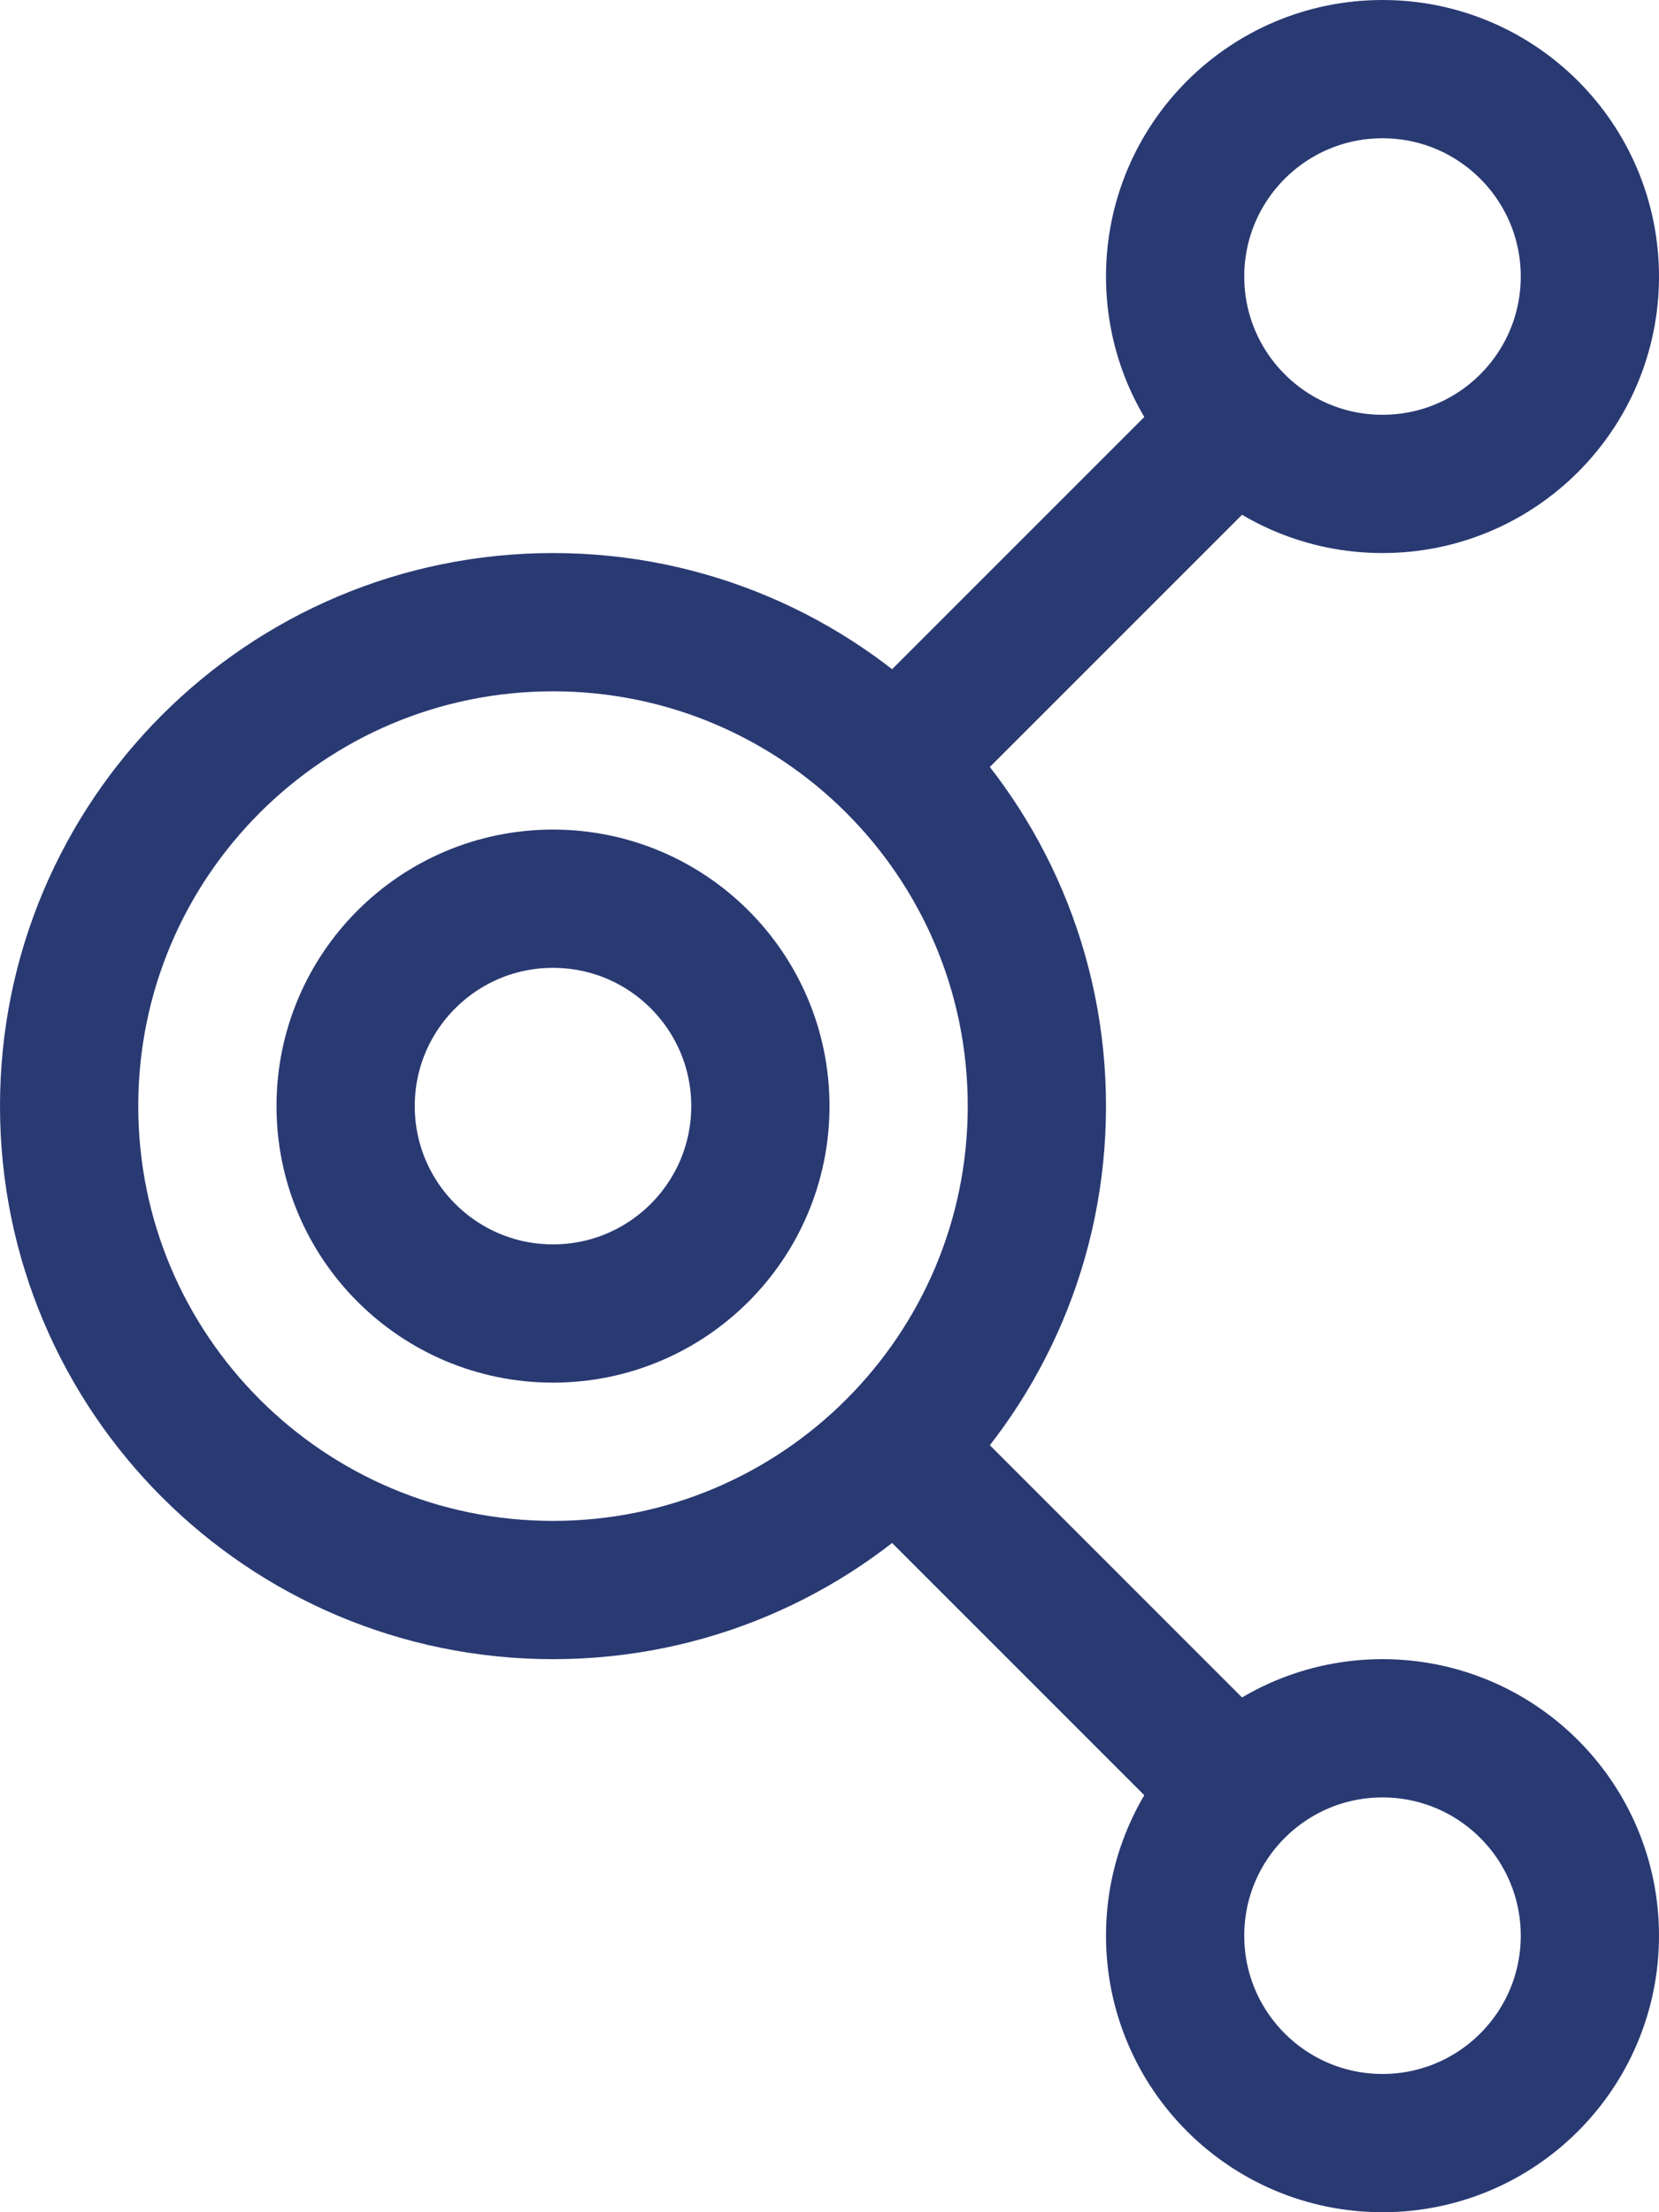 <svg width="24" height="32" viewBox="0 0 24 32" fill="none" xmlns="http://www.w3.org/2000/svg">
<g clip-path="url(#clip0_10332_13564)">
<path d="M8 19C9.657 19 11 17.657 11 16C11 14.343 9.657 13 8 13C6.343 13 5 14.343 5 16C5 17.657 6.343 19 8 19Z" stroke="#293972" stroke-width="2" stroke-miterlimit="10"/>
<path d="M20 31C21.657 31 23 29.657 23 28C23 26.343 21.657 25 20 25C18.343 25 17 26.343 17 28C17 29.657 18.343 31 20 31Z" stroke="#293972" stroke-width="2" stroke-miterlimit="10"/>
<path d="M20 7C21.657 7 23 5.657 23 4C23 2.343 21.657 1 20 1C18.343 1 17 2.343 17 4C17 5.657 18.343 7 20 7Z" stroke="#293972" stroke-width="2" stroke-miterlimit="10"/>
<path d="M8 23C11.866 23 15 19.866 15 16C15 12.134 11.866 9 8 9C4.134 9 1 12.134 1 16C1 19.866 4.134 23 8 23Z" stroke="#293972" stroke-width="2" stroke-miterlimit="10"/>
<path d="M18 26L13 21" stroke="#293972" stroke-width="2" stroke-miterlimit="10"/>
<path d="M18 6L13 11" stroke="#293972" stroke-width="2" stroke-miterlimit="10"/>
</g>
<defs>
<clipPath id="clip0_10332_13564">
<rect width="24" height="32" fill="white"/>
</clipPath>
</defs>
</svg>
